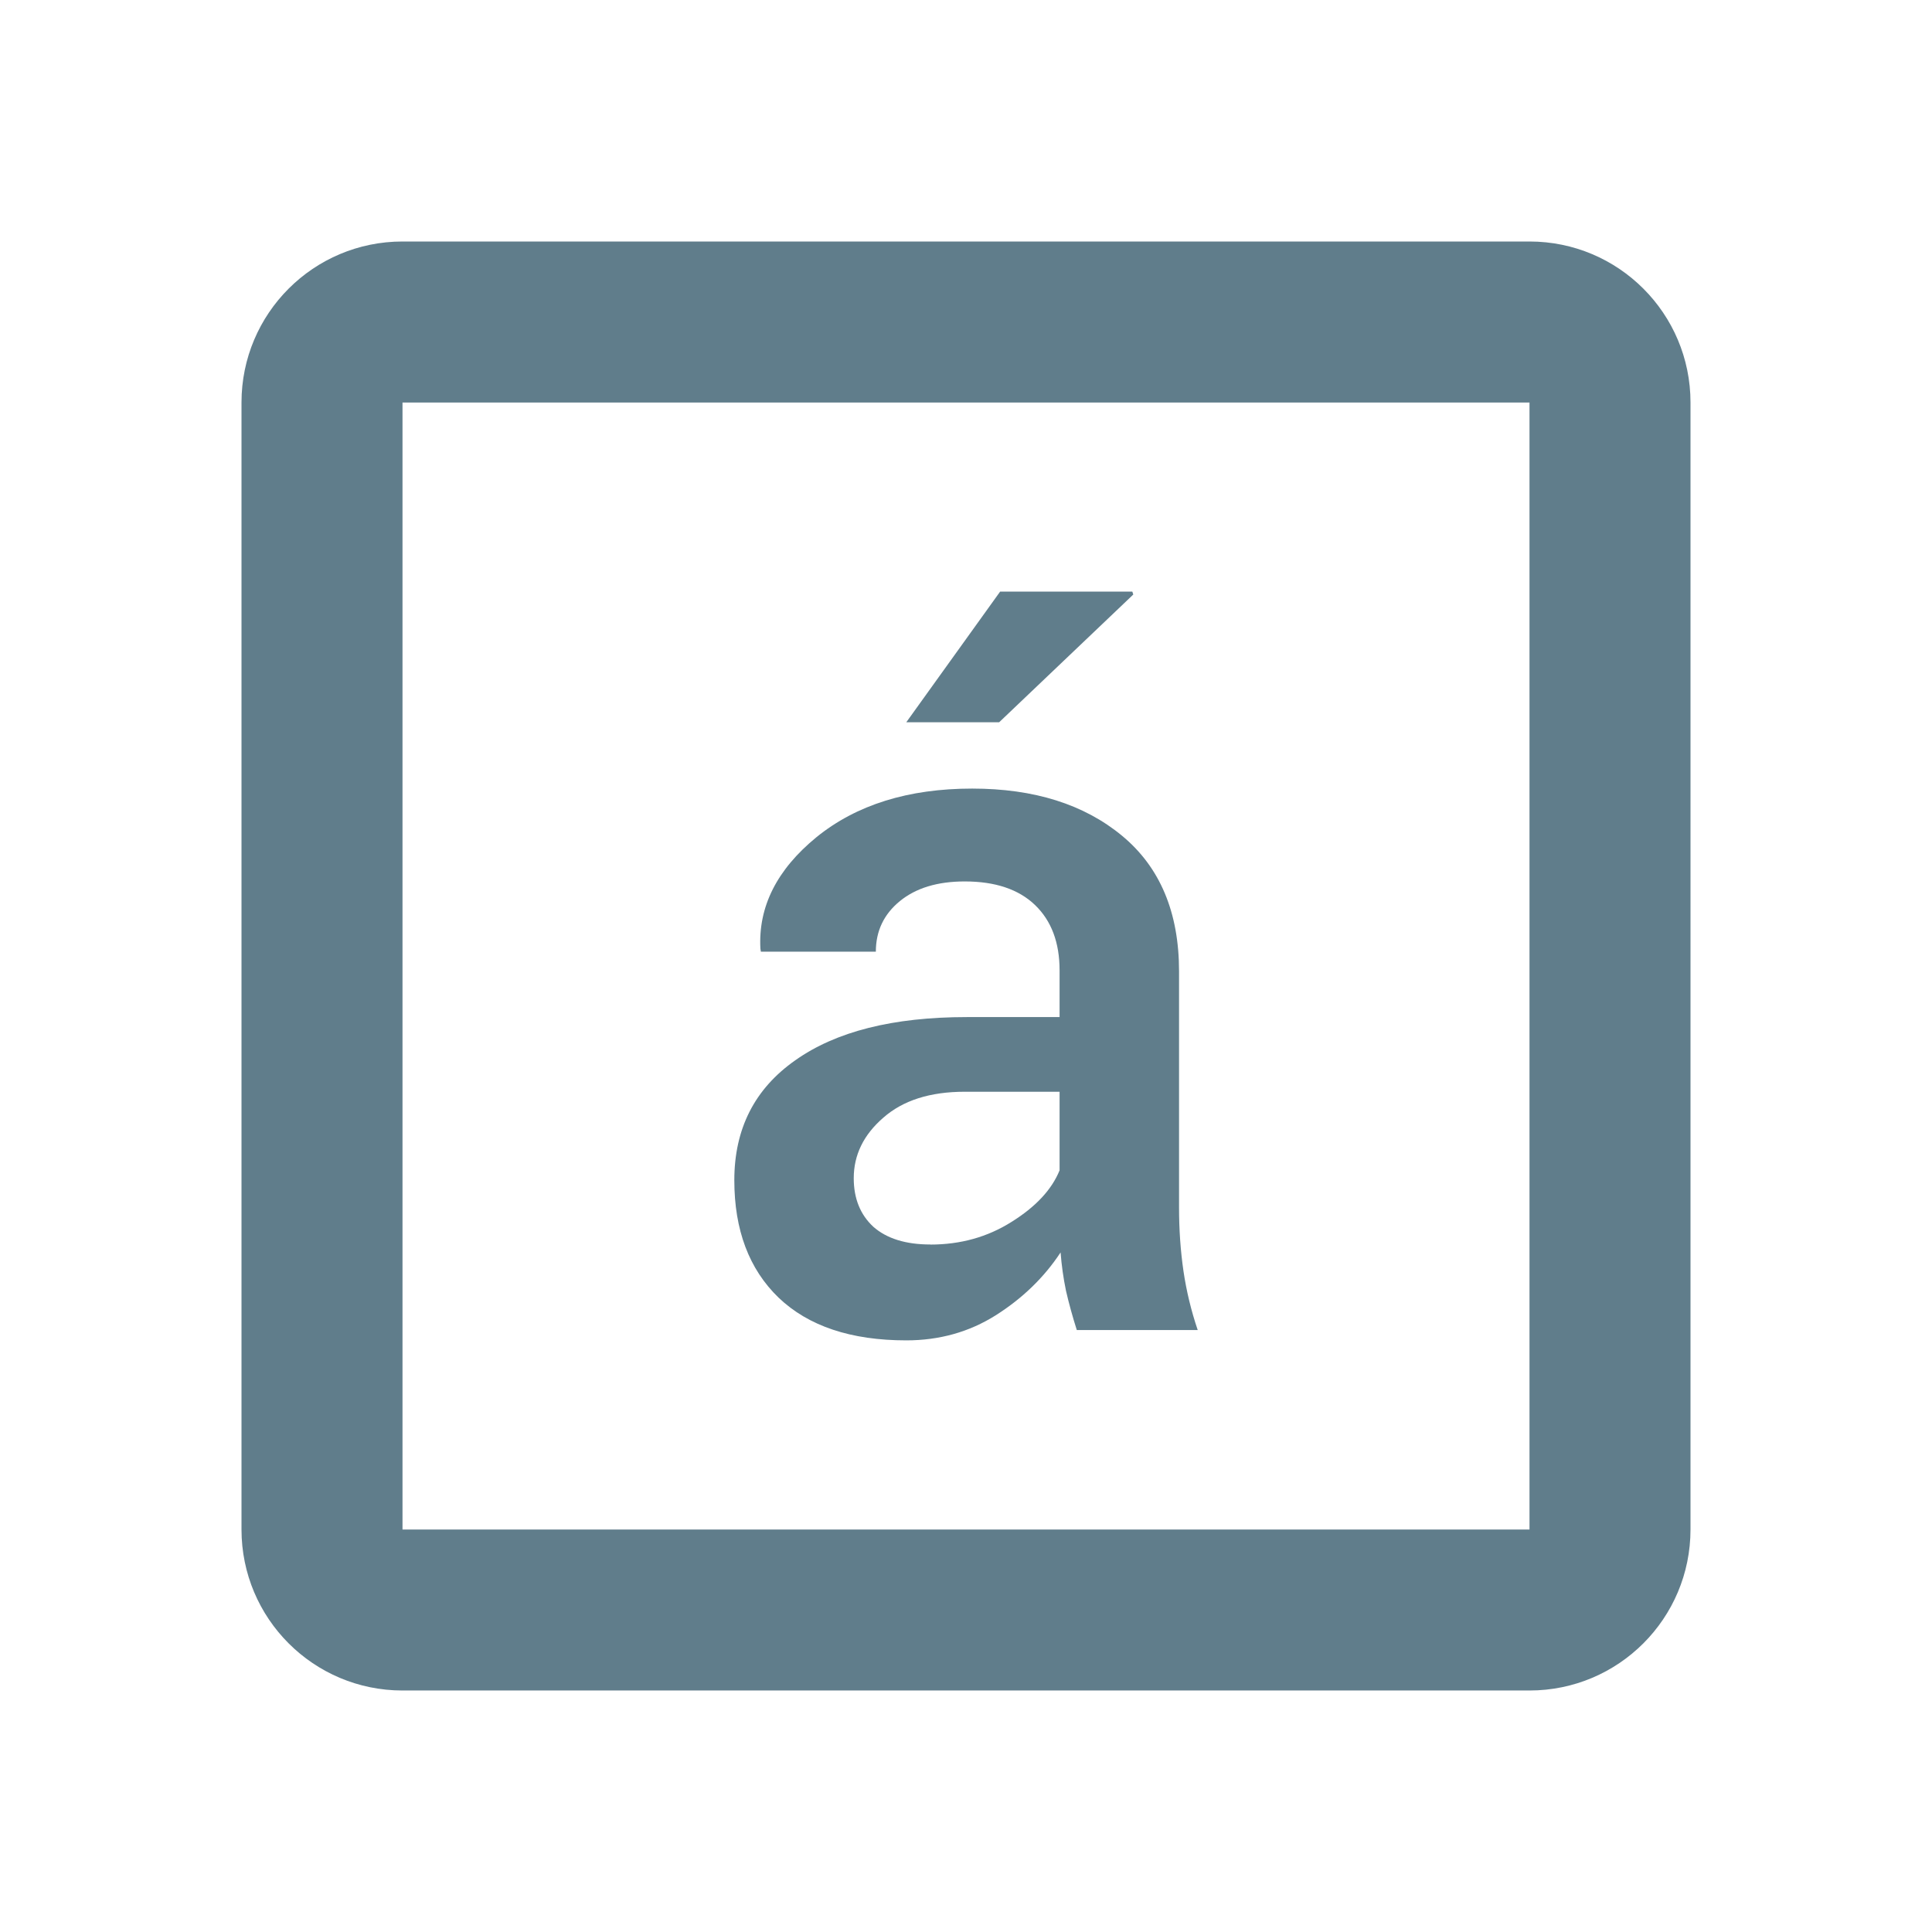 <?xml version="1.0" encoding="UTF-8" standalone="no"?>
<svg
   xmlns:dc="http://purl.org/dc/elements/1.1/"
   xmlns:cc="http://creativecommons.org/ns#"
   xmlns:rdf="http://www.w3.org/1999/02/22-rdf-syntax-ns#"
   xmlns:svg="http://www.w3.org/2000/svg"
   xmlns="http://www.w3.org/2000/svg"
   xmlns:sodipodi="http://sodipodi.sourceforge.net/DTD/sodipodi-0.dtd"
   xmlns:inkscape="http://www.inkscape.org/namespaces/inkscape"
   fill="#607D8B"
   width="48"
   height="48"
   viewBox="0 0 48 48"
   id="svg2"
   version="1.1"
   inkscape:version="0.91 r13725"
   sodipodi:docname="accessories-charater-map.svg">
  <defs
     id="defs8" />
  <sodipodi:namedview
     pagecolor="#ffffff"
     bordercolor="#666666"
     borderopacity="1"
     objecttolerance="10"
     gridtolerance="10"
     guidetolerance="10"
     inkscape:pageopacity="0"
     inkscape:pageshadow="2"
     inkscape:window-width="1366"
     inkscape:window-height="713"
     id="namedview6"
     showgrid="false"
     inkscape:snap-bbox="true"
     inkscape:bbox-nodes="true"
     inkscape:zoom="5.860767052795214"
     inkscape:cx="-6.531677129157838"
     inkscape:cy="4.802221336531943"
     inkscape:window-x="0"
     inkscape:window-y="30"
     inkscape:window-maximized="1"
     inkscape:current-layer="svg2" />
  <g
     style="fill:#607D8B"
     id="g4157" />
  <g
     style="font-style:normal;font-variant:normal;font-weight:500;font-stretch:normal;font-size:25px;line-height:125%;font-family:Roboto;-inkscape-font-specification:'Roboto, Medium';text-align:center;letter-spacing:0px;word-spacing:0px;writing-mode:lr-tb;text-anchor:middle;fill:#607D8B;fill-opacity:1;stroke:none;stroke-width:1px;stroke-linecap:butt;stroke-linejoin:miter;stroke-opacity:1"
     id="text4133">
    <path
       id="path4161"
       style=""
       d="m 26.753,33.045 q -0.159,-0.5 -0.269,-0.977 -0.098,-0.476 -0.134,-0.952 -0.61,0.928 -1.611,1.562 -0.989,0.623 -2.222,0.623 -2.063,0 -3.174,-1.062 -1.099,-1.062 -1.099,-2.917 0,-1.917 1.514,-2.979 1.514,-1.074 4.26,-1.074 l 2.307,0 0,-1.16 q 0,-1.038 -0.61,-1.624 -0.61,-0.586 -1.746,-0.586 -1.013,0 -1.611,0.488 -0.598,0.488 -0.598,1.257 l -2.856,0 -0.012,-0.073 q -0.085,-1.562 1.392,-2.771 1.489,-1.208 3.87,-1.208 2.307,0 3.723,1.172 1.416,1.172 1.416,3.369 l 0,5.872 q 0,0.818 0.11,1.575 0.11,0.745 0.354,1.465 l -3.003,0 z m -3.638,-2.124 q 1.123,0 2.014,-0.562 0.903,-0.562 1.196,-1.282 l 0,-1.953 -2.356,0 q -1.294,0 -2.026,0.647 -0.732,0.635 -0.732,1.501 0,0.757 0.488,1.208 0.5,0.439 1.416,0.439 z m 1.733,-16.223 3.284,0 0.024,0.073 -3.333,3.174 -2.307,0 2.332,-3.247 z M 38,6 10,6 C 7.79,6 6,7.79 6,10 l 0,28 c 0,2.21 1.79,4 4,4 l 28,0 c 2.21,0 4,-1.79 4,-4 L 42,10 C 42,7.79 40.21,6 38,6 Z m 0,32 -28,0 0,-28 28,0 0,28 z" />
  </g>
</svg>
